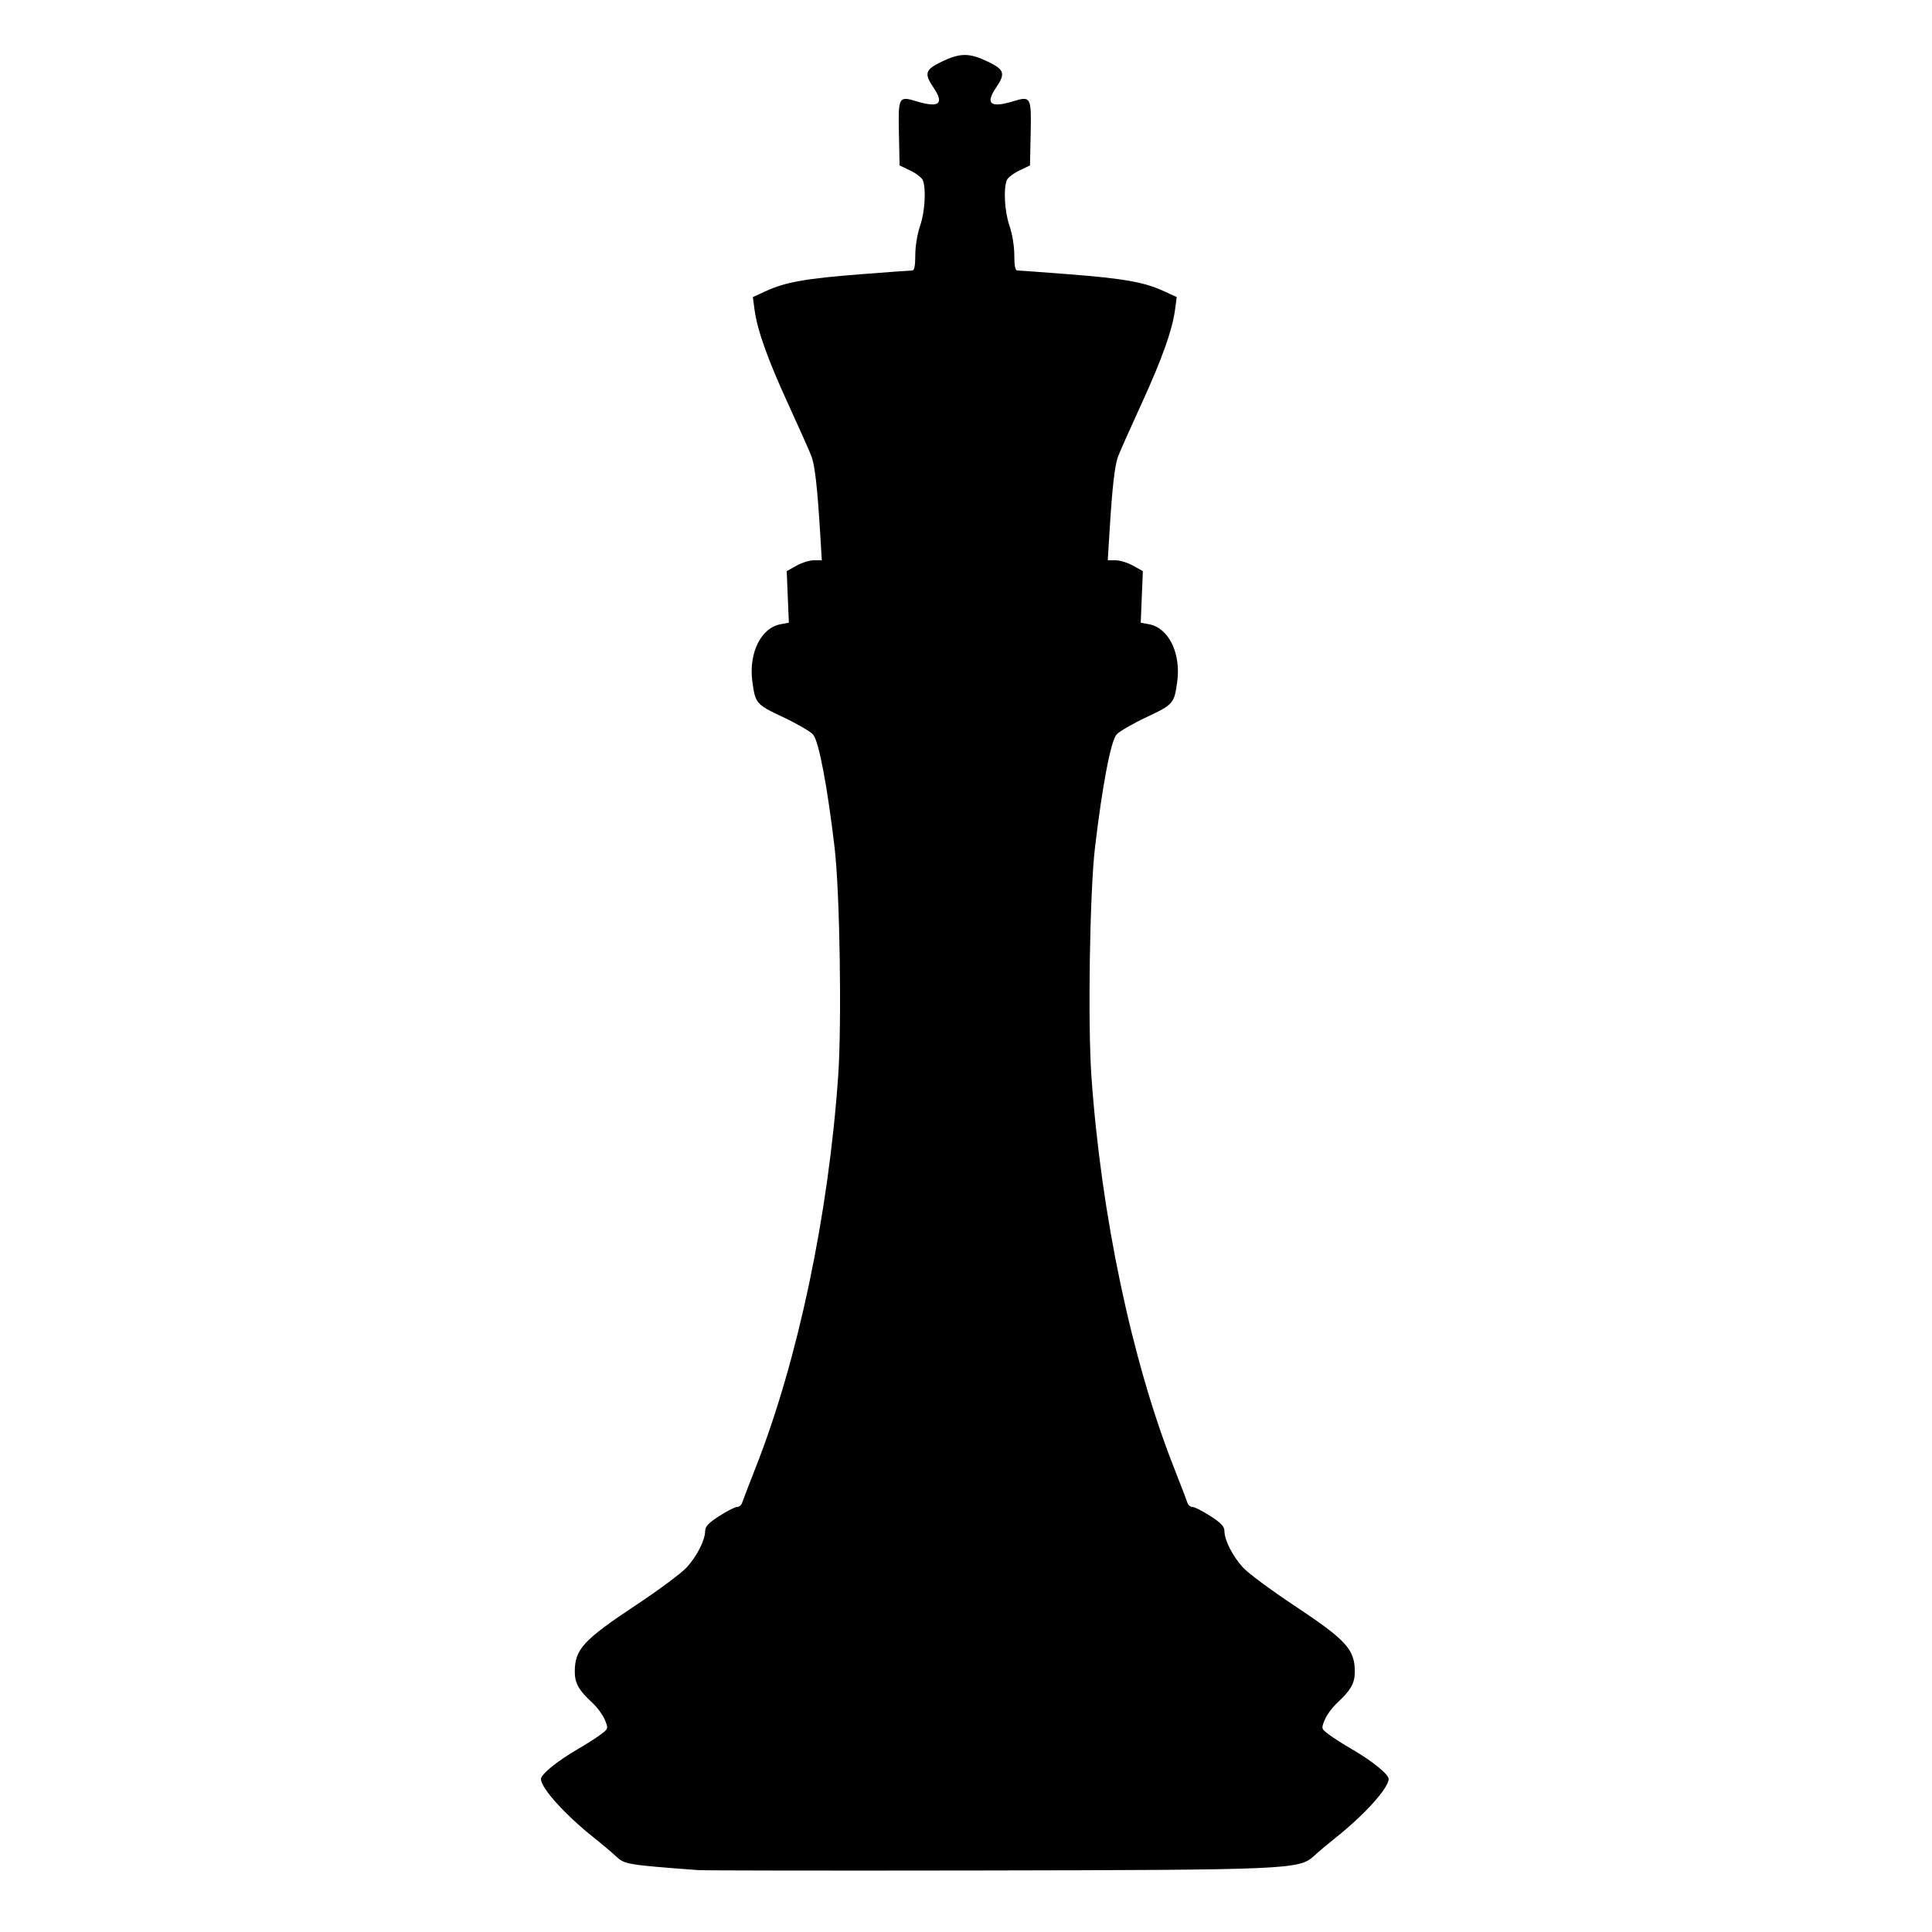 <?xml version="1.0" encoding="UTF-8" standalone="no"?>
<!-- Created with Inkscape (http://www.inkscape.org/) -->

<svg
   xmlns:dc="http://purl.org/dc/elements/1.1/"
   xmlns:cc="http://creativecommons.org/ns#"
   xmlns:rdf="http://www.w3.org/1999/02/22-rdf-syntax-ns#"
   xmlns:svg="http://www.w3.org/2000/svg"
   xmlns="http://www.w3.org/2000/svg"
   xmlns:sodipodi="http://sodipodi.sourceforge.net/DTD/sodipodi-0.dtd"
   xmlns:inkscape="http://www.inkscape.org/namespaces/inkscape"
   version="1.1"
   id="svg3784"
   width="1066.667"
   height="1066.667"
   viewBox="0 0 1066.667 1066.667"
   sodipodi:docname="King.svg"
   inkscape:version="0.92.4 (5da689c313, 2019-01-14)">
  <defs
     id="defs3788" />
  <sodipodi:namedview
     pagecolor="#ffffff"
     bordercolor="#666666"
     borderopacity="1"
     objecttolerance="10"
     gridtolerance="10"
     guidetolerance="10"
     inkscape:pageopacity="0"
     inkscape:pageshadow="2"
     inkscape:window-width="1920"
     inkscape:window-height="1017"
     id="namedview3786"
     showgrid="false"
     inkscape:zoom="0.62578945"
     inkscape:cx="536.06228"
     inkscape:cy="475.82887"
     inkscape:window-x="-8"
     inkscape:window-y="-8"
     inkscape:window-maximized="1"
     inkscape:current-layer="svg3784" />
  <path
     style="fill:#000000;stroke-width:1.333"
     d="m 385.334,1032.488 c -39.517,-2.977 -40.393,-3.125 -45.333,-7.692 -2.567,-2.373 -7.967,-6.928 -12,-10.124 -15.924,-12.617 -29.333,-27.469 -29.333,-32.49 0,-2.577 8.964,-9.871 20,-16.273 4.767,-2.765 10.6,-6.485 12.963,-8.266 4.273,-3.22 4.286,-3.265 2.315,-8.108 -1.09,-2.678 -4.223,-6.936 -6.963,-9.462 -7.383,-6.806 -9.63,-10.765 -9.64,-16.988 -0.02,-12.488 4.625,-17.558 33.823,-36.919 12.603,-8.357 25.206,-17.732 28.007,-20.832 5.69,-6.298 10.082,-14.958 10.143,-20.003 0.032,-2.582 1.791,-4.461 7.803,-8.333 4.269,-2.75 8.694,-5 9.833,-5 1.139,0 2.399,-1.05 2.8,-2.333 0.401,-1.283 3.798,-10.133 7.55,-19.667 23.21,-58.978 40.13,-139.326 45.459,-215.874 2.043,-29.345 0.914,-101.664 -1.969,-126.126 -4.025,-34.15 -8.77,-59.017 -11.924,-62.488 -1.577,-1.735 -9.017,-6.046 -16.533,-9.58 -14.821,-6.967 -15.309,-7.529 -16.947,-19.51 -2.149,-15.711 4.681,-29.73 15.471,-31.754 l 4.667,-0.876 -0.586,-14.23 -0.586,-14.23 5.339,-3 c 2.936,-1.65 7.295,-3 9.687,-3 h 4.348 l -0.957,-15.667 c -1.509,-24.713 -2.865,-36.631 -4.739,-41.667 -0.955,-2.567 -6.692,-15.467 -12.748,-28.667 -11.503,-25.07 -17.201,-41.059 -18.723,-52.53 l -0.901,-6.794 7.4,-3.388 c 10.623,-4.864 22.06,-6.881 52.276,-9.22 14.667,-1.136 27.417,-2.065 28.333,-2.066 1.158,-0.001 1.667,-2.583 1.667,-8.46 0,-4.985 1.095,-11.64 2.667,-16.209 2.654,-7.713 3.405,-20.311 1.501,-25.156 -0.538,-1.369 -3.646,-3.769 -6.906,-5.333 L 496.667,91.333 496.295,73.64 c -0.424,-20.133 -0.115,-20.705 9.576,-17.749 12.594,3.841 15.626,1.466 9.549,-7.476 -5.348,-7.871 -4.668,-9.994 4.625,-14.436 10.114,-4.834 15.129,-4.834 25.243,0 9.293,4.441 9.973,6.565 4.625,14.436 -6.077,8.943 -3.044,11.317 9.549,7.476 9.691,-2.955 10,-2.384 9.576,17.749 l -0.372,17.694 -5.928,2.844 c -3.26,1.564 -6.368,3.964 -6.906,5.333 -1.904,4.845 -1.153,17.443 1.501,25.156 1.572,4.569 2.667,11.223 2.667,16.209 0,5.877 0.509,8.458 1.667,8.46 0.917,8.9e-4 13.667,0.931 28.333,2.066 30.216,2.339 41.652,4.357 52.275,9.22 l 7.4,3.388 -0.901,6.794 c -1.522,11.471 -7.22,27.46 -18.723,52.53 -6.056,13.2 -11.793,26.1 -12.748,28.667 -1.874,5.035 -3.23,16.954 -4.739,41.667 l -0.957,15.667 h 4.348 c 2.391,0 6.75,1.35 9.687,3 l 5.339,3 -0.586,14.23 -0.586,14.23 4.667,0.876 c 10.789,2.024 17.62,16.043 15.471,31.754 -1.639,11.981 -2.127,12.543 -16.947,19.51 -7.517,3.534 -14.957,7.845 -16.533,9.58 -3.154,3.471 -7.899,28.338 -11.924,62.488 -2.883,24.462 -4.012,96.781 -1.969,126.126 5.33,76.548 22.25,156.896 45.46,215.874 3.752,9.533 7.149,18.383 7.55,19.667 0.401,1.283 1.661,2.333 2.8,2.333 1.139,0 5.564,2.25 9.833,5 6.012,3.873 7.771,5.752 7.803,8.333 0.062,5.044 4.454,13.705 10.143,20.003 2.801,3.101 15.405,12.475 28.008,20.832 29.198,19.361 33.842,24.431 33.823,36.919 -0.01,6.223 -2.256,10.182 -9.64,16.988 -2.74,2.526 -5.874,6.784 -6.963,9.462 -1.97,4.843 -1.958,4.888 2.315,8.108 2.363,1.781 8.197,5.5 12.963,8.266 11.036,6.402 20,13.696 20,16.273 0,5.021 -13.409,19.873 -29.333,32.49 -4.033,3.196 -9.433,7.743 -12,10.105 -7.989,7.353 -14.491,7.632 -184,7.914 -82.5,0.137 -152.7,0.046 -156,-0.203 z"
     id="path3794"
     inkscape:connector-curvature="0" />
</svg>
